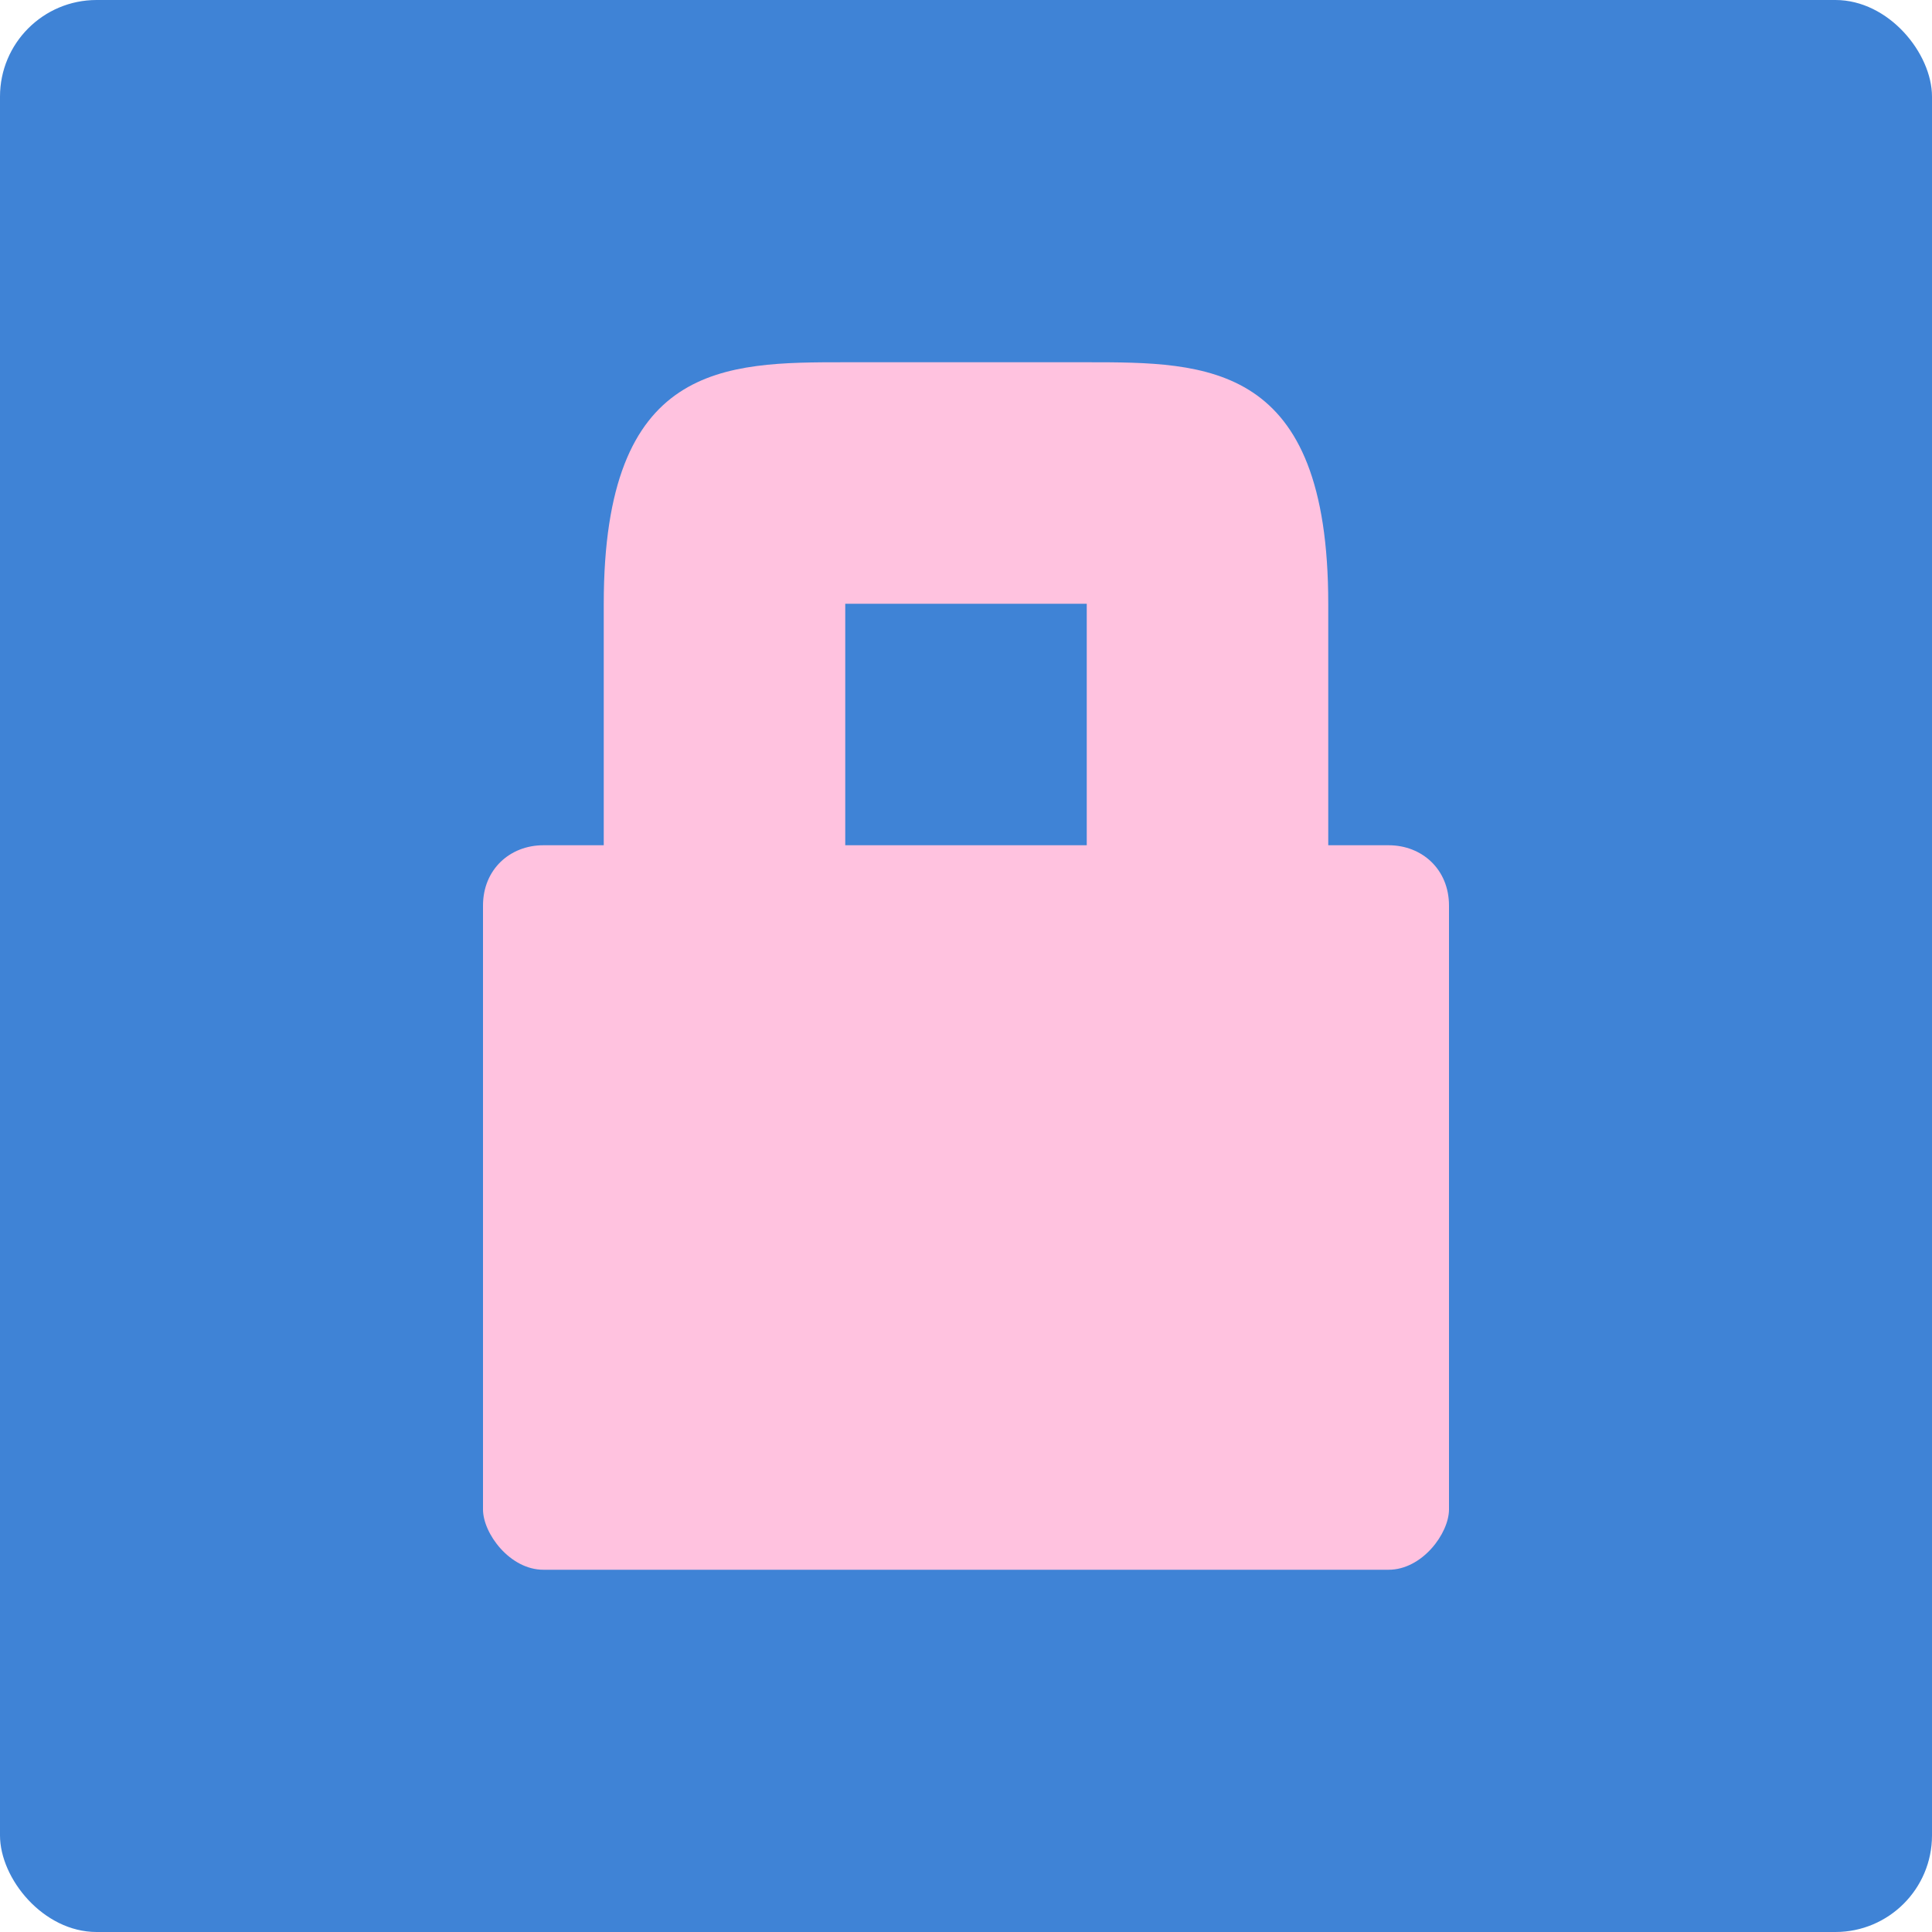 <svg xmlns="http://www.w3.org/2000/svg" width="16" height="16" version="1.1">
 <rect style="fill:#3f83d6" width="16" height="16" x="0" y="0" rx=".8" ry=".8"/>
 <path style="fill:#ffc2df" d="M 5,5 V 7 H 4.5 C 4.223,7 4,7.2 4,7.5 V 12.5 C 4,12.7 4.223,13 4.5,13 H 11.5 C 11.777,13 12,12.7 12,12.5 V 7.5 C 12,7.2 11.777,7 11.5,7 H 11 V 5 C 11,3 10,3 9,3 H 7 C 6,3 5,3 5,5 Z M 9,5 V 7 H 7 V 5 Z"/>
</svg>
